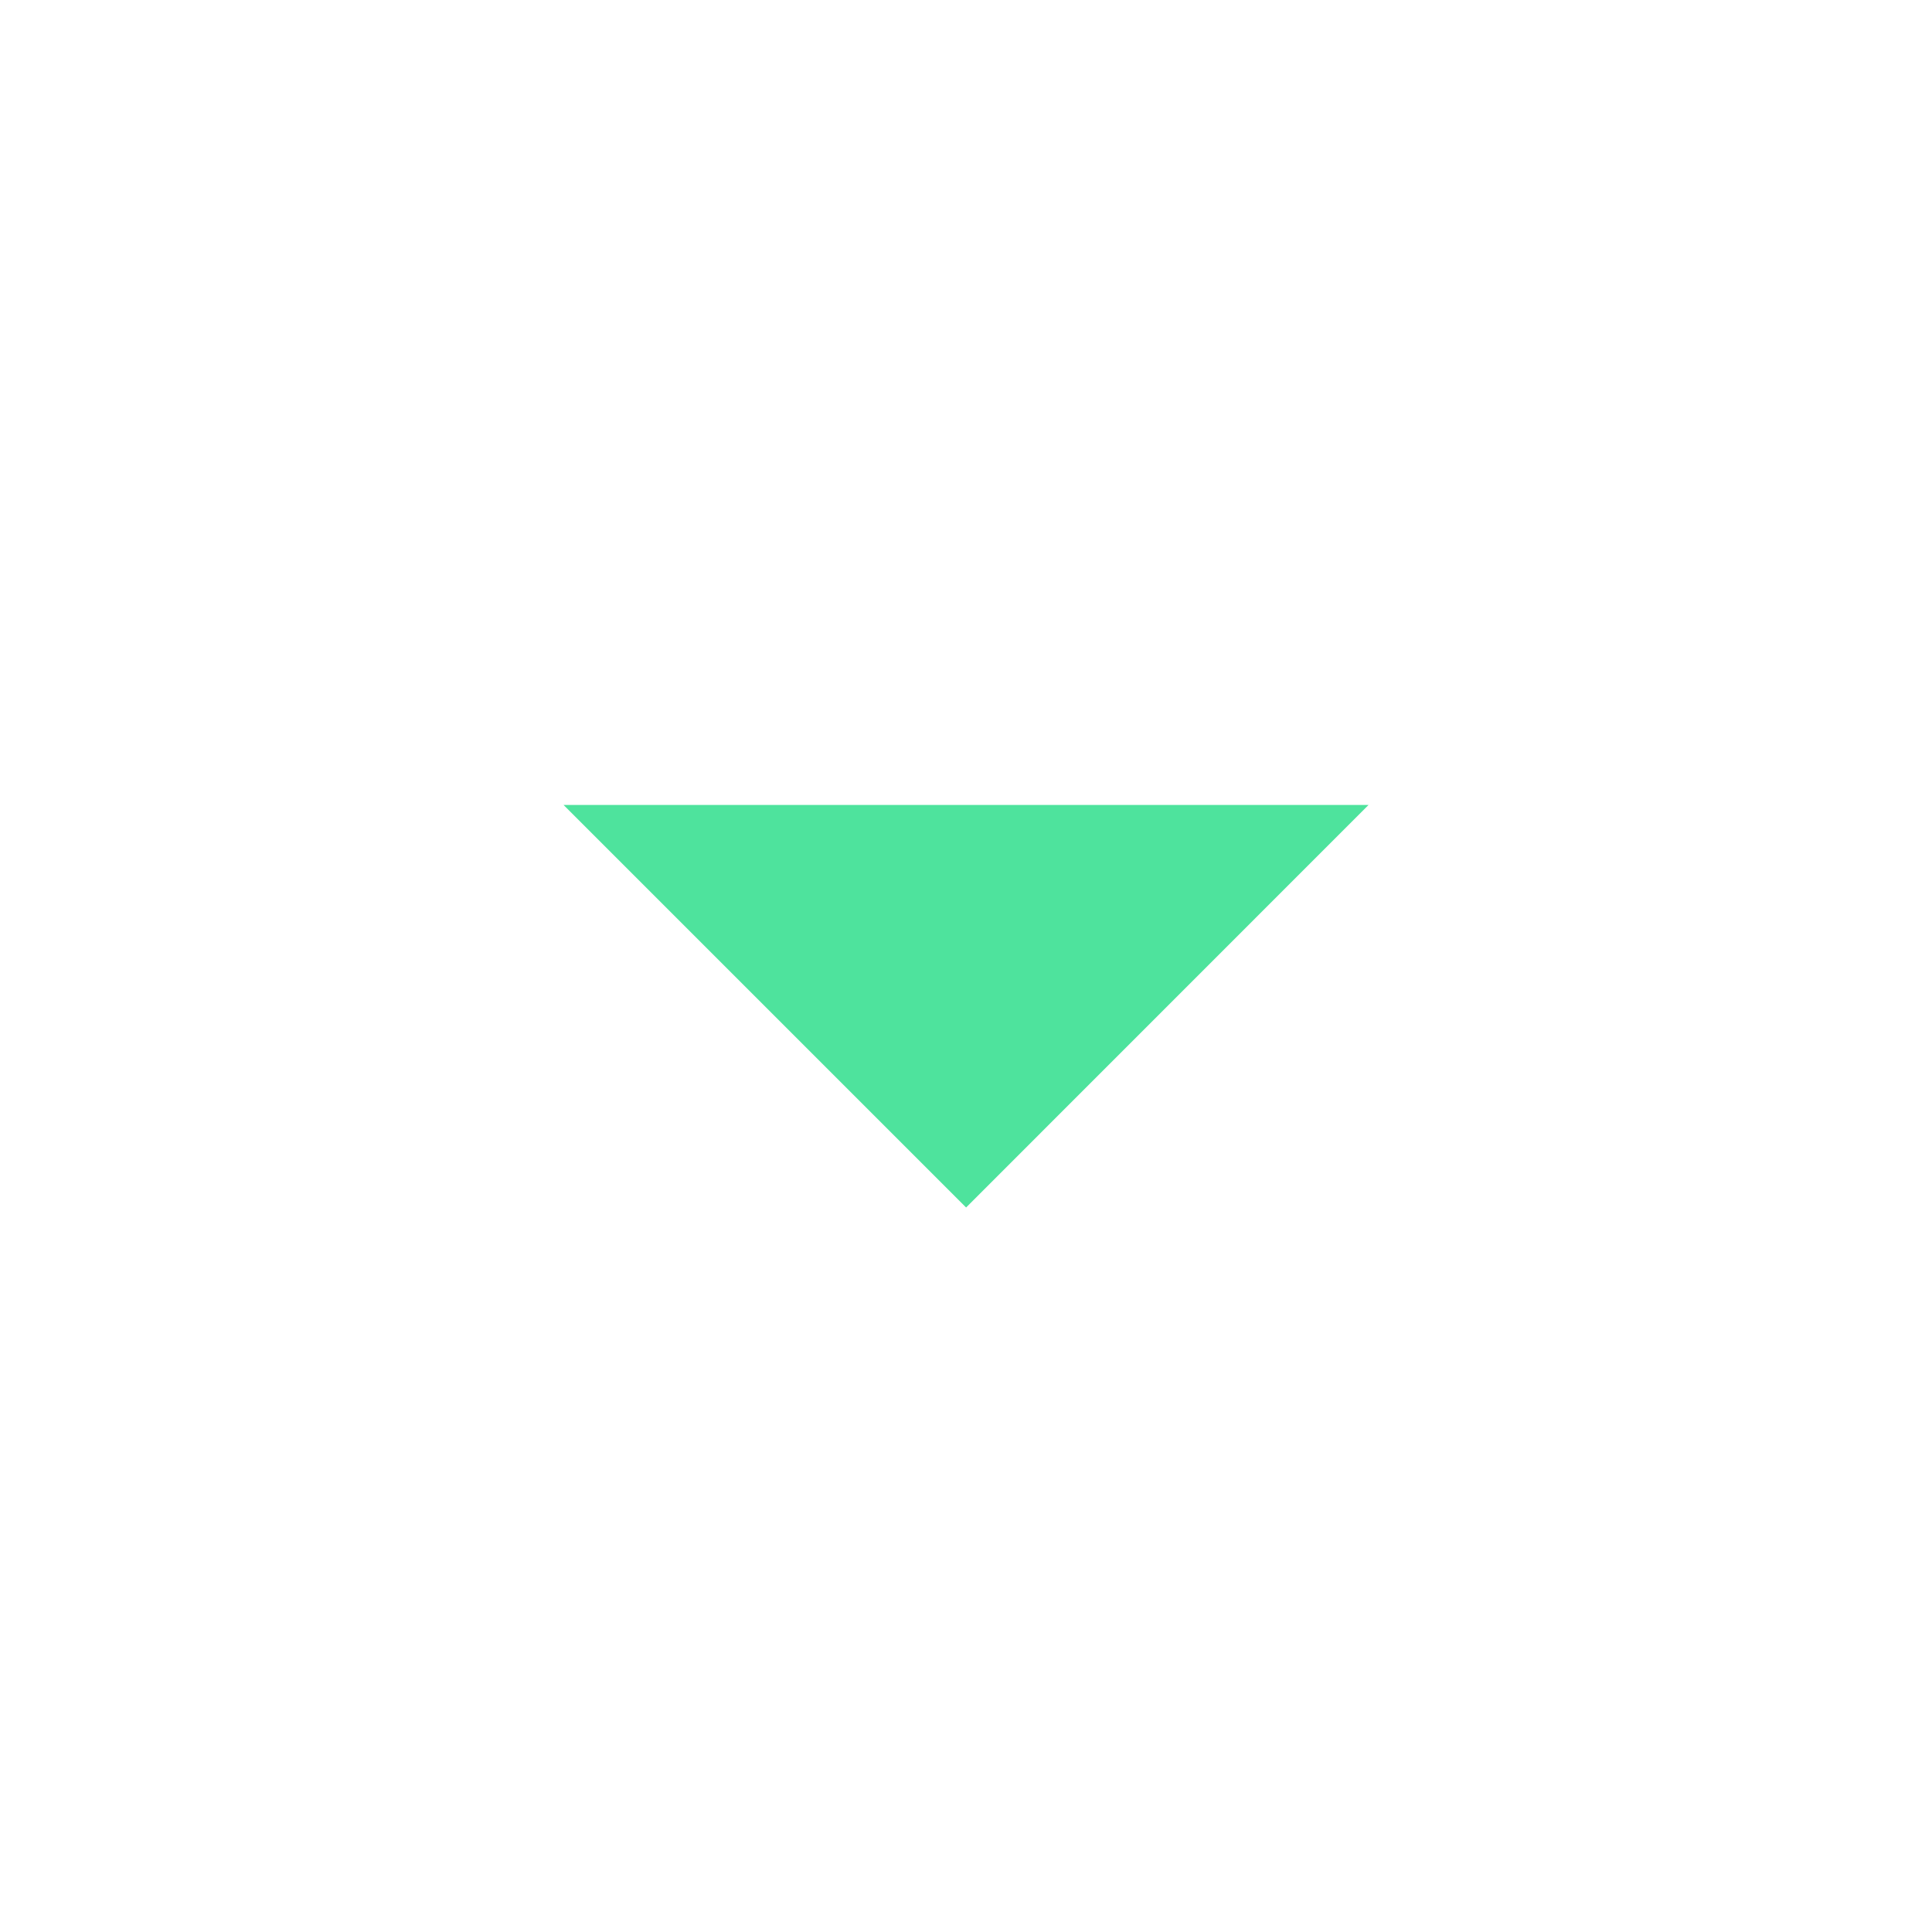 <svg width="20" height="20" viewBox="0 0 20 20" fill="none" xmlns="http://www.w3.org/2000/svg">
<mask id="mask0_3956_39197" style="mask-type:alpha" maskUnits="userSpaceOnUse" x="0" y="0" width="20" height="20">
<rect width="20" height="20" fill="#D9D9D9"/>
</mask>
<g mask="url(#mask0_3956_39197)">
<path d="M10.001 12.5L5.834 8.333H14.167L10.001 12.5Z" fill="#4EE39D"/>
</g>
</svg>
